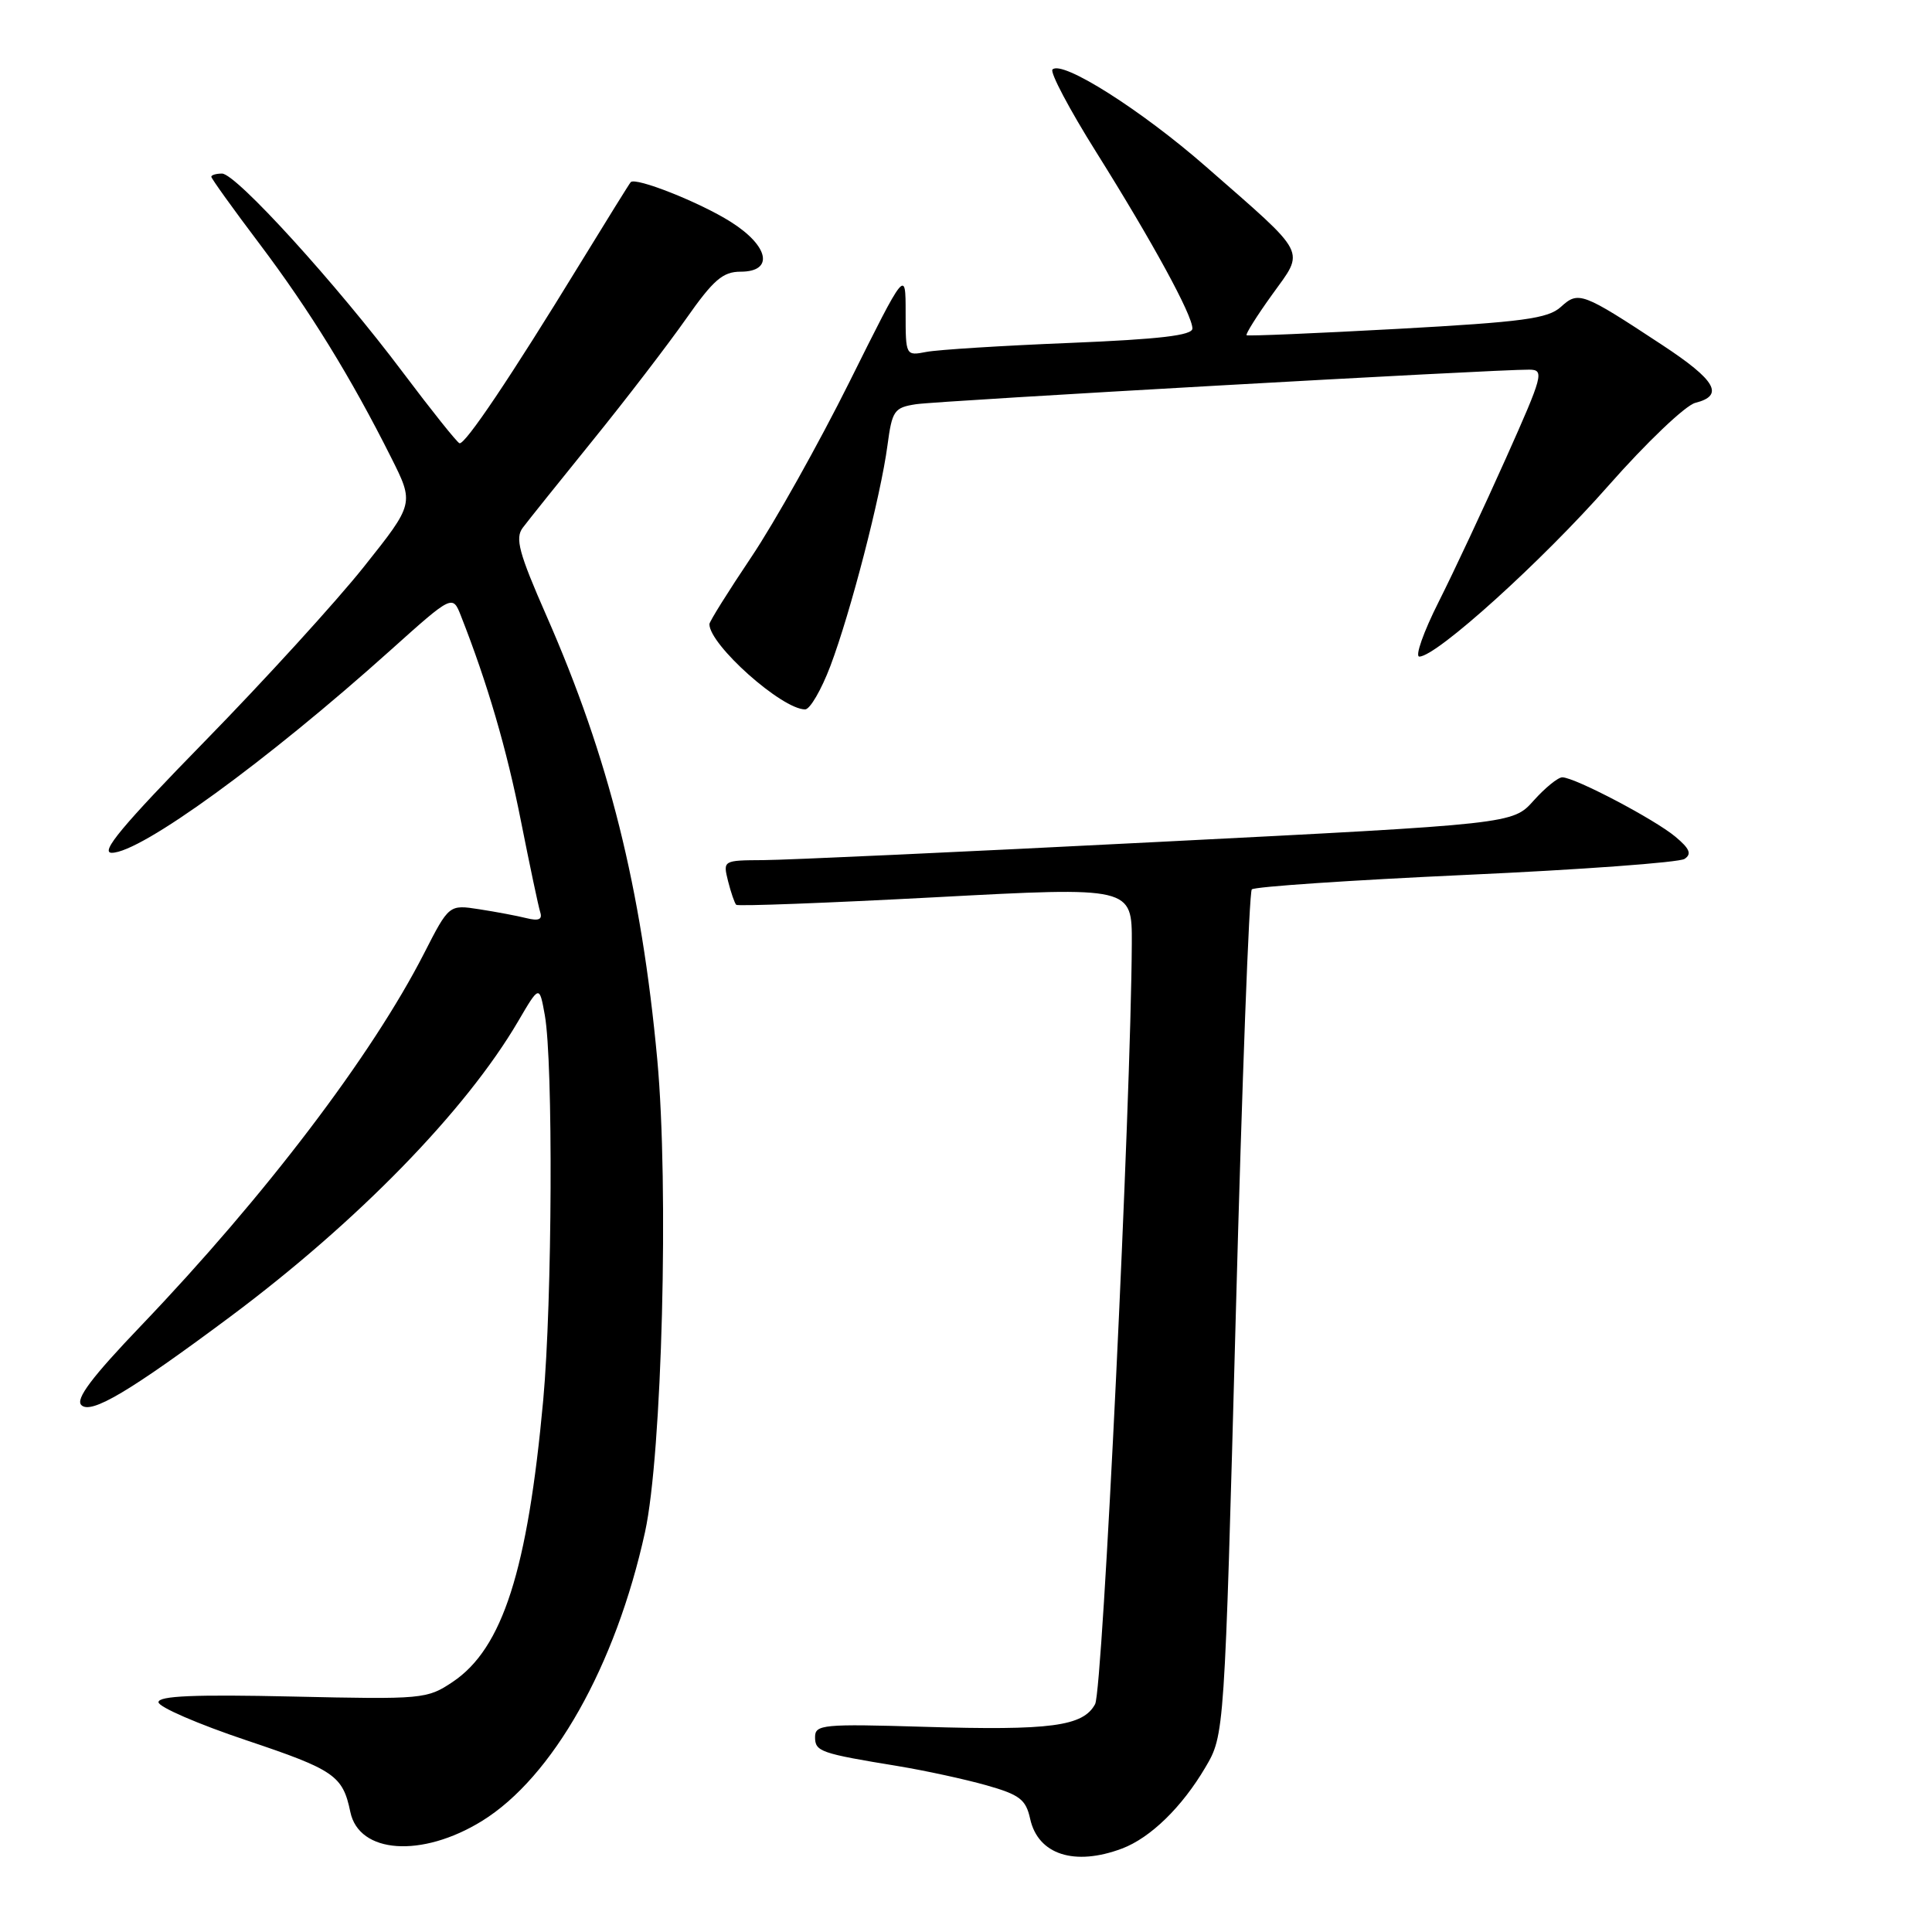 <?xml version="1.0" encoding="UTF-8" standalone="no"?>
<!DOCTYPE svg PUBLIC "-//W3C//DTD SVG 1.1//EN" "http://www.w3.org/Graphics/SVG/1.1/DTD/svg11.dtd" >
<svg xmlns="http://www.w3.org/2000/svg" xmlns:xlink="http://www.w3.org/1999/xlink" version="1.1" viewBox="0 0 256 256">
 <g >
 <path fill="currentColor"
d=" M 148.68 244.94 C 152.44 243.52 156.62 239.45 159.71 234.20 C 162.25 229.90 162.25 229.90 163.75 174.20 C 164.57 143.56 165.52 118.21 165.87 117.85 C 166.22 117.49 178.97 116.63 194.21 115.93 C 209.45 115.24 222.50 114.28 223.21 113.81 C 224.19 113.16 223.90 112.46 222.00 110.87 C 219.24 108.56 208.66 103.00 207.01 103.00 C 206.44 103.00 204.73 104.39 203.21 106.09 C 200.45 109.18 200.45 109.18 153.48 111.56 C 127.64 112.88 104.09 113.96 101.14 113.97 C 95.80 114.00 95.79 114.01 96.47 116.75 C 96.85 118.26 97.34 119.67 97.55 119.89 C 97.77 120.10 109.66 119.65 123.97 118.89 C 150.00 117.50 150.00 117.50 149.97 125.00 C 149.86 146.28 146.12 223.90 145.11 225.80 C 143.53 228.75 139.23 229.32 122.43 228.81 C 109.07 228.41 108.00 228.51 108.00 230.17 C 108.00 232.09 108.68 232.33 119.00 234.02 C 122.58 234.61 127.83 235.75 130.67 236.55 C 135.12 237.81 135.93 238.43 136.50 241.00 C 137.54 245.75 142.39 247.31 148.68 244.94 Z  M 63.85 241.30 C 73.24 235.51 81.58 220.74 85.47 203.00 C 87.73 192.68 88.65 157.25 87.09 140.37 C 84.98 117.61 80.68 100.42 72.39 81.55 C 68.76 73.28 68.23 71.32 69.26 69.94 C 69.94 69.03 74.11 63.83 78.52 58.38 C 82.93 52.94 88.50 45.67 90.91 42.24 C 94.54 37.07 95.78 36.00 98.14 36.00 C 102.58 36.00 101.91 32.60 96.83 29.40 C 92.74 26.81 84.20 23.43 83.57 24.14 C 83.39 24.34 80.36 29.22 76.82 35.00 C 67.68 49.94 61.60 58.99 60.88 58.73 C 60.54 58.60 57.17 54.38 53.38 49.34 C 44.62 37.67 31.28 23.00 29.42 23.00 C 28.64 23.00 28.00 23.19 28.00 23.42 C 28.00 23.65 30.88 27.67 34.41 32.34 C 41.02 41.11 46.50 50.00 51.82 60.61 C 54.89 66.72 54.89 66.72 48.21 75.11 C 44.54 79.72 35.04 90.14 27.11 98.25 C 16.21 109.40 13.21 113.00 14.81 113.00 C 18.66 113.00 35.34 100.88 51.73 86.17 C 59.97 78.78 59.97 78.78 61.09 81.64 C 64.59 90.53 67.16 99.32 69.03 108.81 C 70.20 114.69 71.34 120.11 71.58 120.86 C 71.90 121.84 71.38 122.06 69.76 121.66 C 68.52 121.35 65.70 120.82 63.50 120.48 C 59.50 119.86 59.50 119.86 56.19 126.33 C 49.28 139.85 35.13 158.47 18.72 175.63 C 12.15 182.50 9.98 185.38 10.78 186.18 C 12.05 187.45 17.19 184.39 30.52 174.46 C 47.37 161.89 61.71 147.18 68.66 135.32 C 71.47 130.52 71.47 130.52 72.19 134.51 C 73.31 140.79 73.18 172.33 71.98 185.52 C 69.91 208.08 66.60 218.42 60.00 222.85 C 56.59 225.14 56.05 225.19 38.75 224.80 C 25.80 224.51 21.00 224.71 21.00 225.55 C 21.00 226.18 26.24 228.45 32.65 230.60 C 44.31 234.51 45.42 235.27 46.42 240.09 C 47.57 245.63 55.89 246.20 63.85 241.30 Z  M 110.03 88.25 C 112.71 81.15 116.70 65.74 117.59 59.04 C 118.21 54.40 118.47 54.01 121.38 53.56 C 124.36 53.11 198.19 48.94 202.64 48.98 C 204.66 49.00 204.47 49.70 199.53 60.75 C 196.64 67.21 192.64 75.76 190.63 79.75 C 188.62 83.74 187.47 87.00 188.07 87.00 C 190.34 87.00 204.30 74.38 213.12 64.36 C 218.15 58.65 223.34 53.70 224.64 53.38 C 228.52 52.40 227.38 50.40 220.25 45.71 C 209.63 38.72 209.16 38.54 206.82 40.67 C 205.11 42.22 201.83 42.66 185.15 43.58 C 174.34 44.17 165.36 44.55 165.18 44.42 C 165.01 44.30 166.52 41.88 168.55 39.06 C 172.92 32.98 173.46 34.04 159.82 22.10 C 151.23 14.58 140.74 7.93 139.46 9.21 C 139.10 9.57 141.71 14.51 145.27 20.18 C 152.76 32.14 158.00 41.75 158.00 43.53 C 158.00 44.44 153.69 44.95 141.75 45.44 C 132.81 45.80 124.26 46.34 122.75 46.63 C 120.01 47.16 120.00 47.14 120.00 41.41 C 120.00 35.66 120.00 35.66 112.57 50.58 C 108.48 58.79 102.63 69.23 99.57 73.79 C 96.51 78.35 94.00 82.36 94.00 82.70 C 94.00 85.44 103.59 93.99 106.68 94.00 C 107.33 94.00 108.83 91.41 110.03 88.25 Z "/>
</g>
</svg>